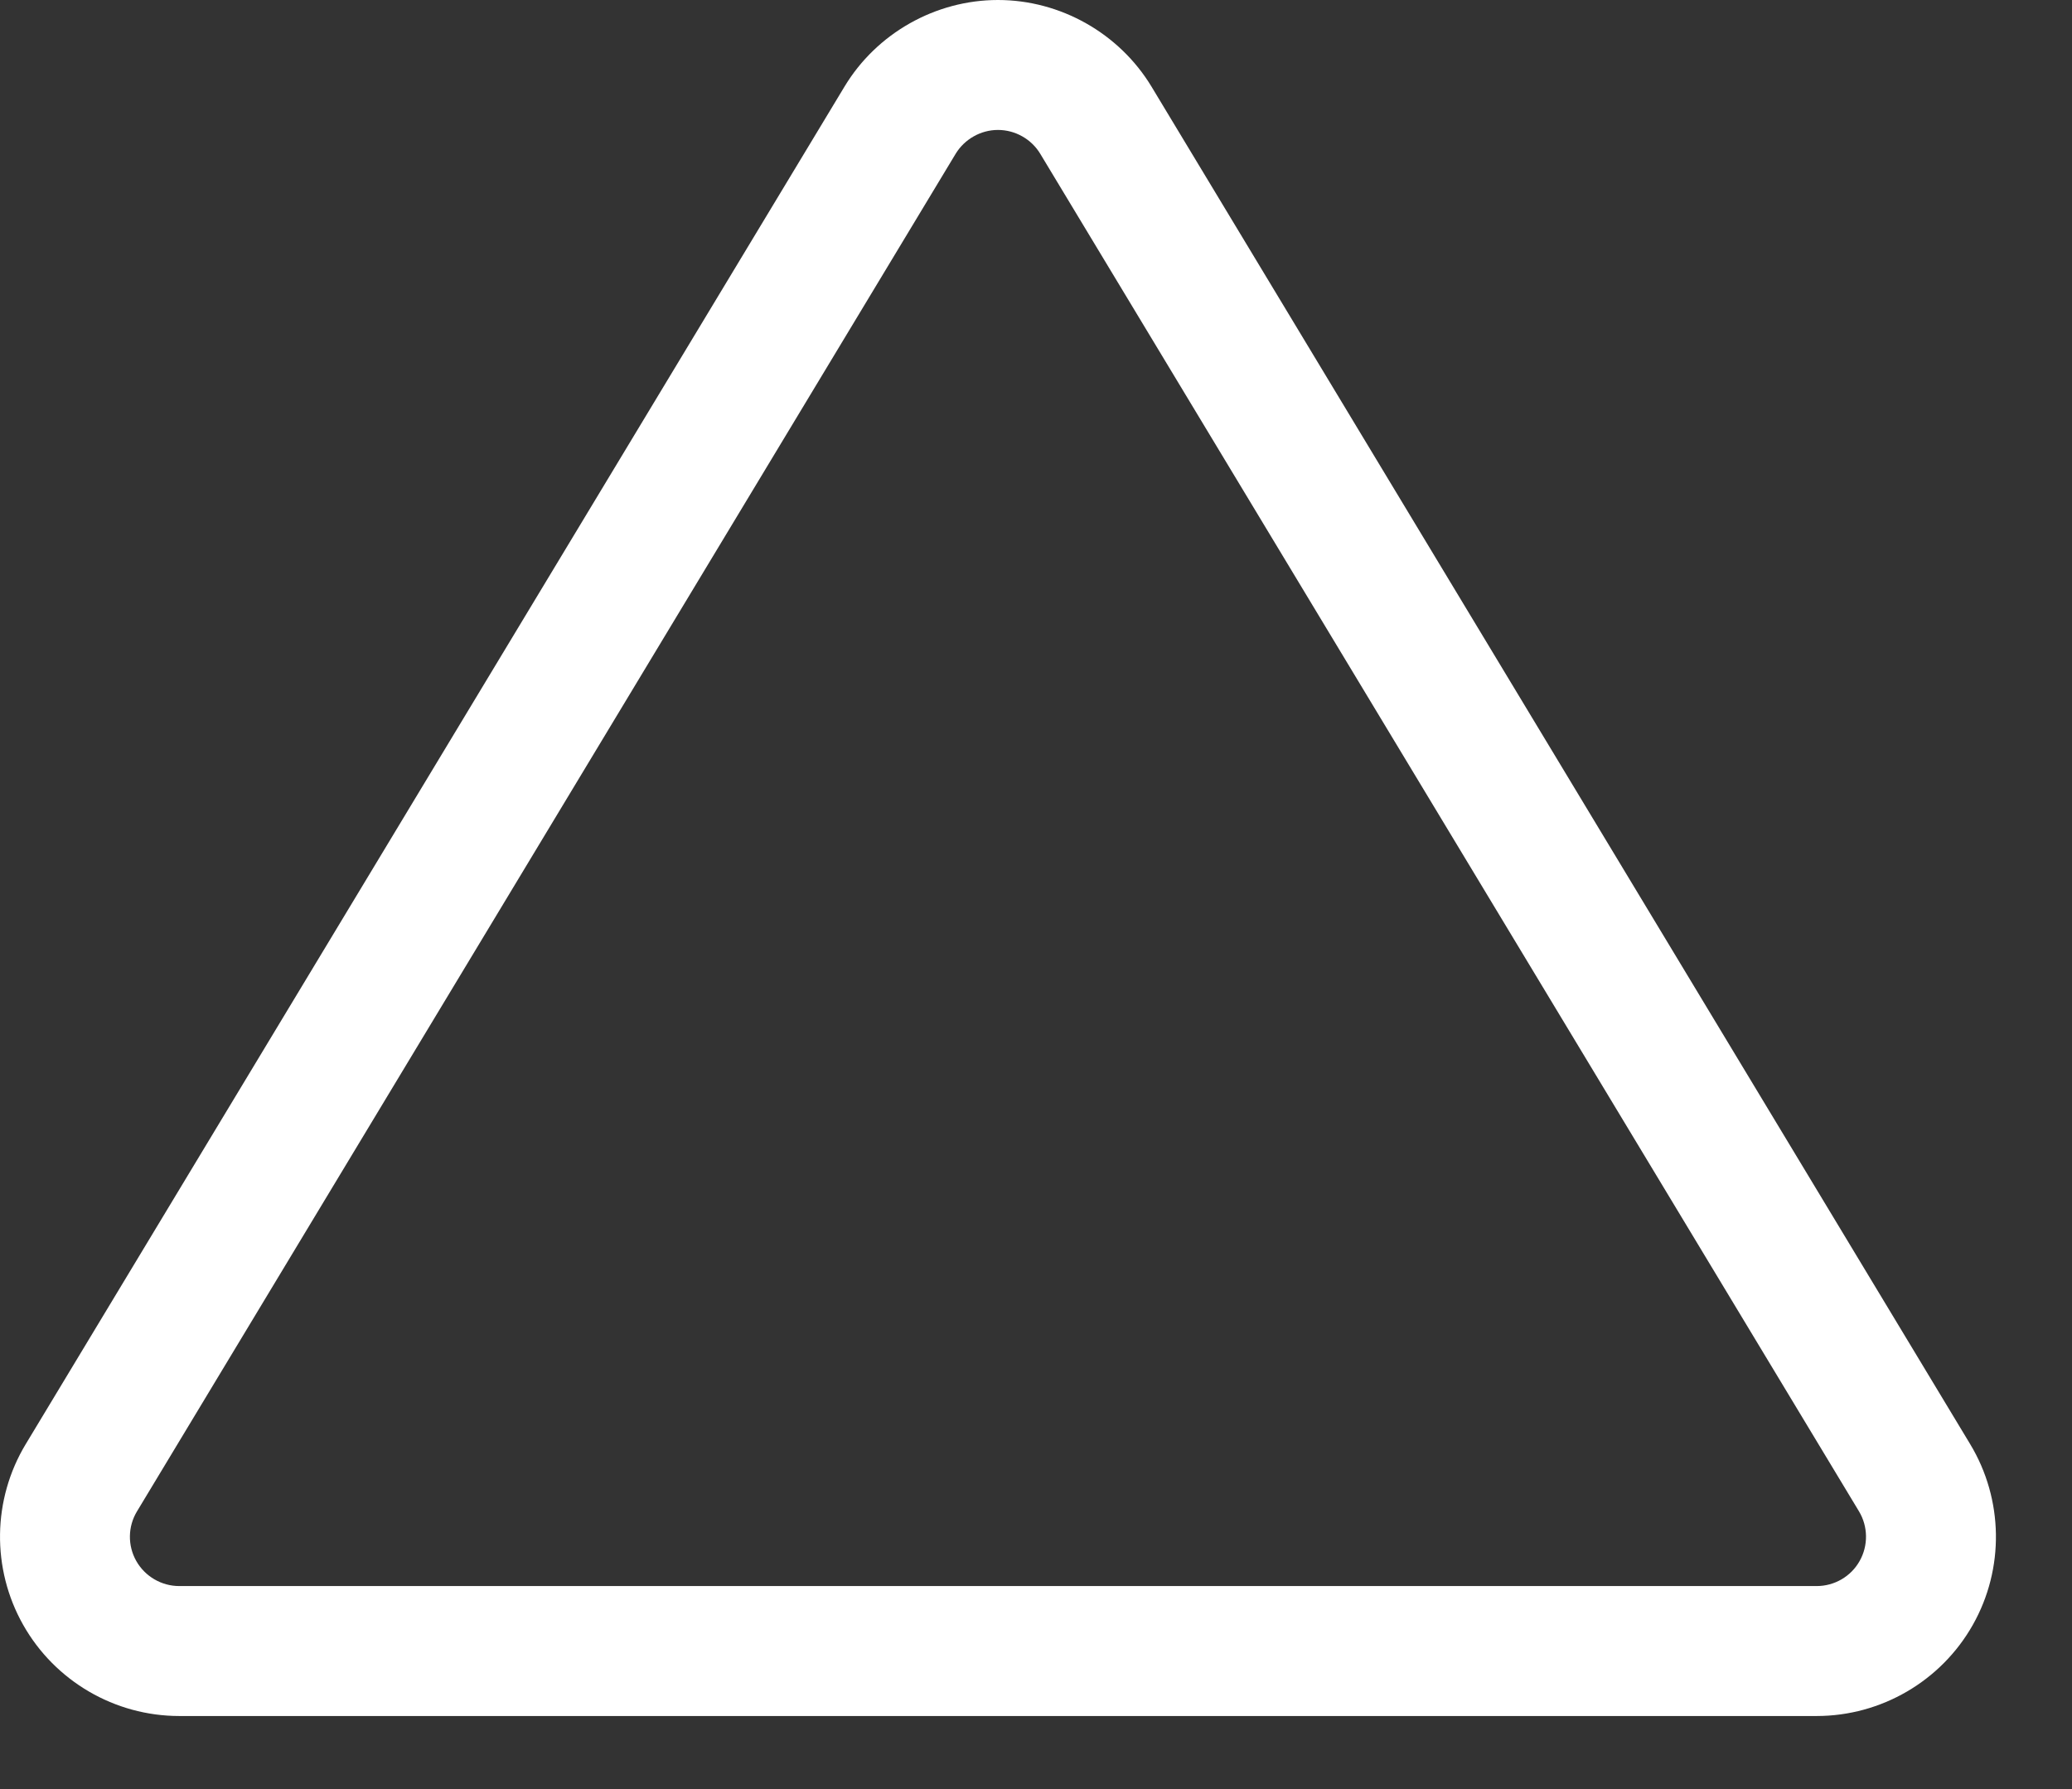 <svg width="22" height="19" viewBox="0 0 22 19" fill="none" xmlns="http://www.w3.org/2000/svg">
<rect x="0" y="0" width="22" height="19" fill="#333333" stroke="none"/>
<path d="M20.919 15.337L12.227 0.921C11.884 0.353 11.259 0 10.596 0C9.933 0 9.308 0.353 8.966 0.921L0.273 15.337C-0.081 15.924 -0.091 16.66 0.246 17.256C0.583 17.853 1.218 18.224 1.903 18.224H19.289C19.974 18.224 20.61 17.853 20.947 17.256C21.284 16.66 21.273 15.924 20.919 15.337ZM19.745 16.578C19.653 16.742 19.478 16.844 19.289 16.844H1.903C1.715 16.844 1.54 16.742 1.447 16.578C1.354 16.414 1.357 16.211 1.455 16.05L10.147 1.633C10.242 1.477 10.414 1.38 10.596 1.38C10.779 1.38 10.951 1.477 11.045 1.633L19.738 16.05C19.835 16.211 19.838 16.414 19.745 16.578Z" fill="white"/>
</svg>
